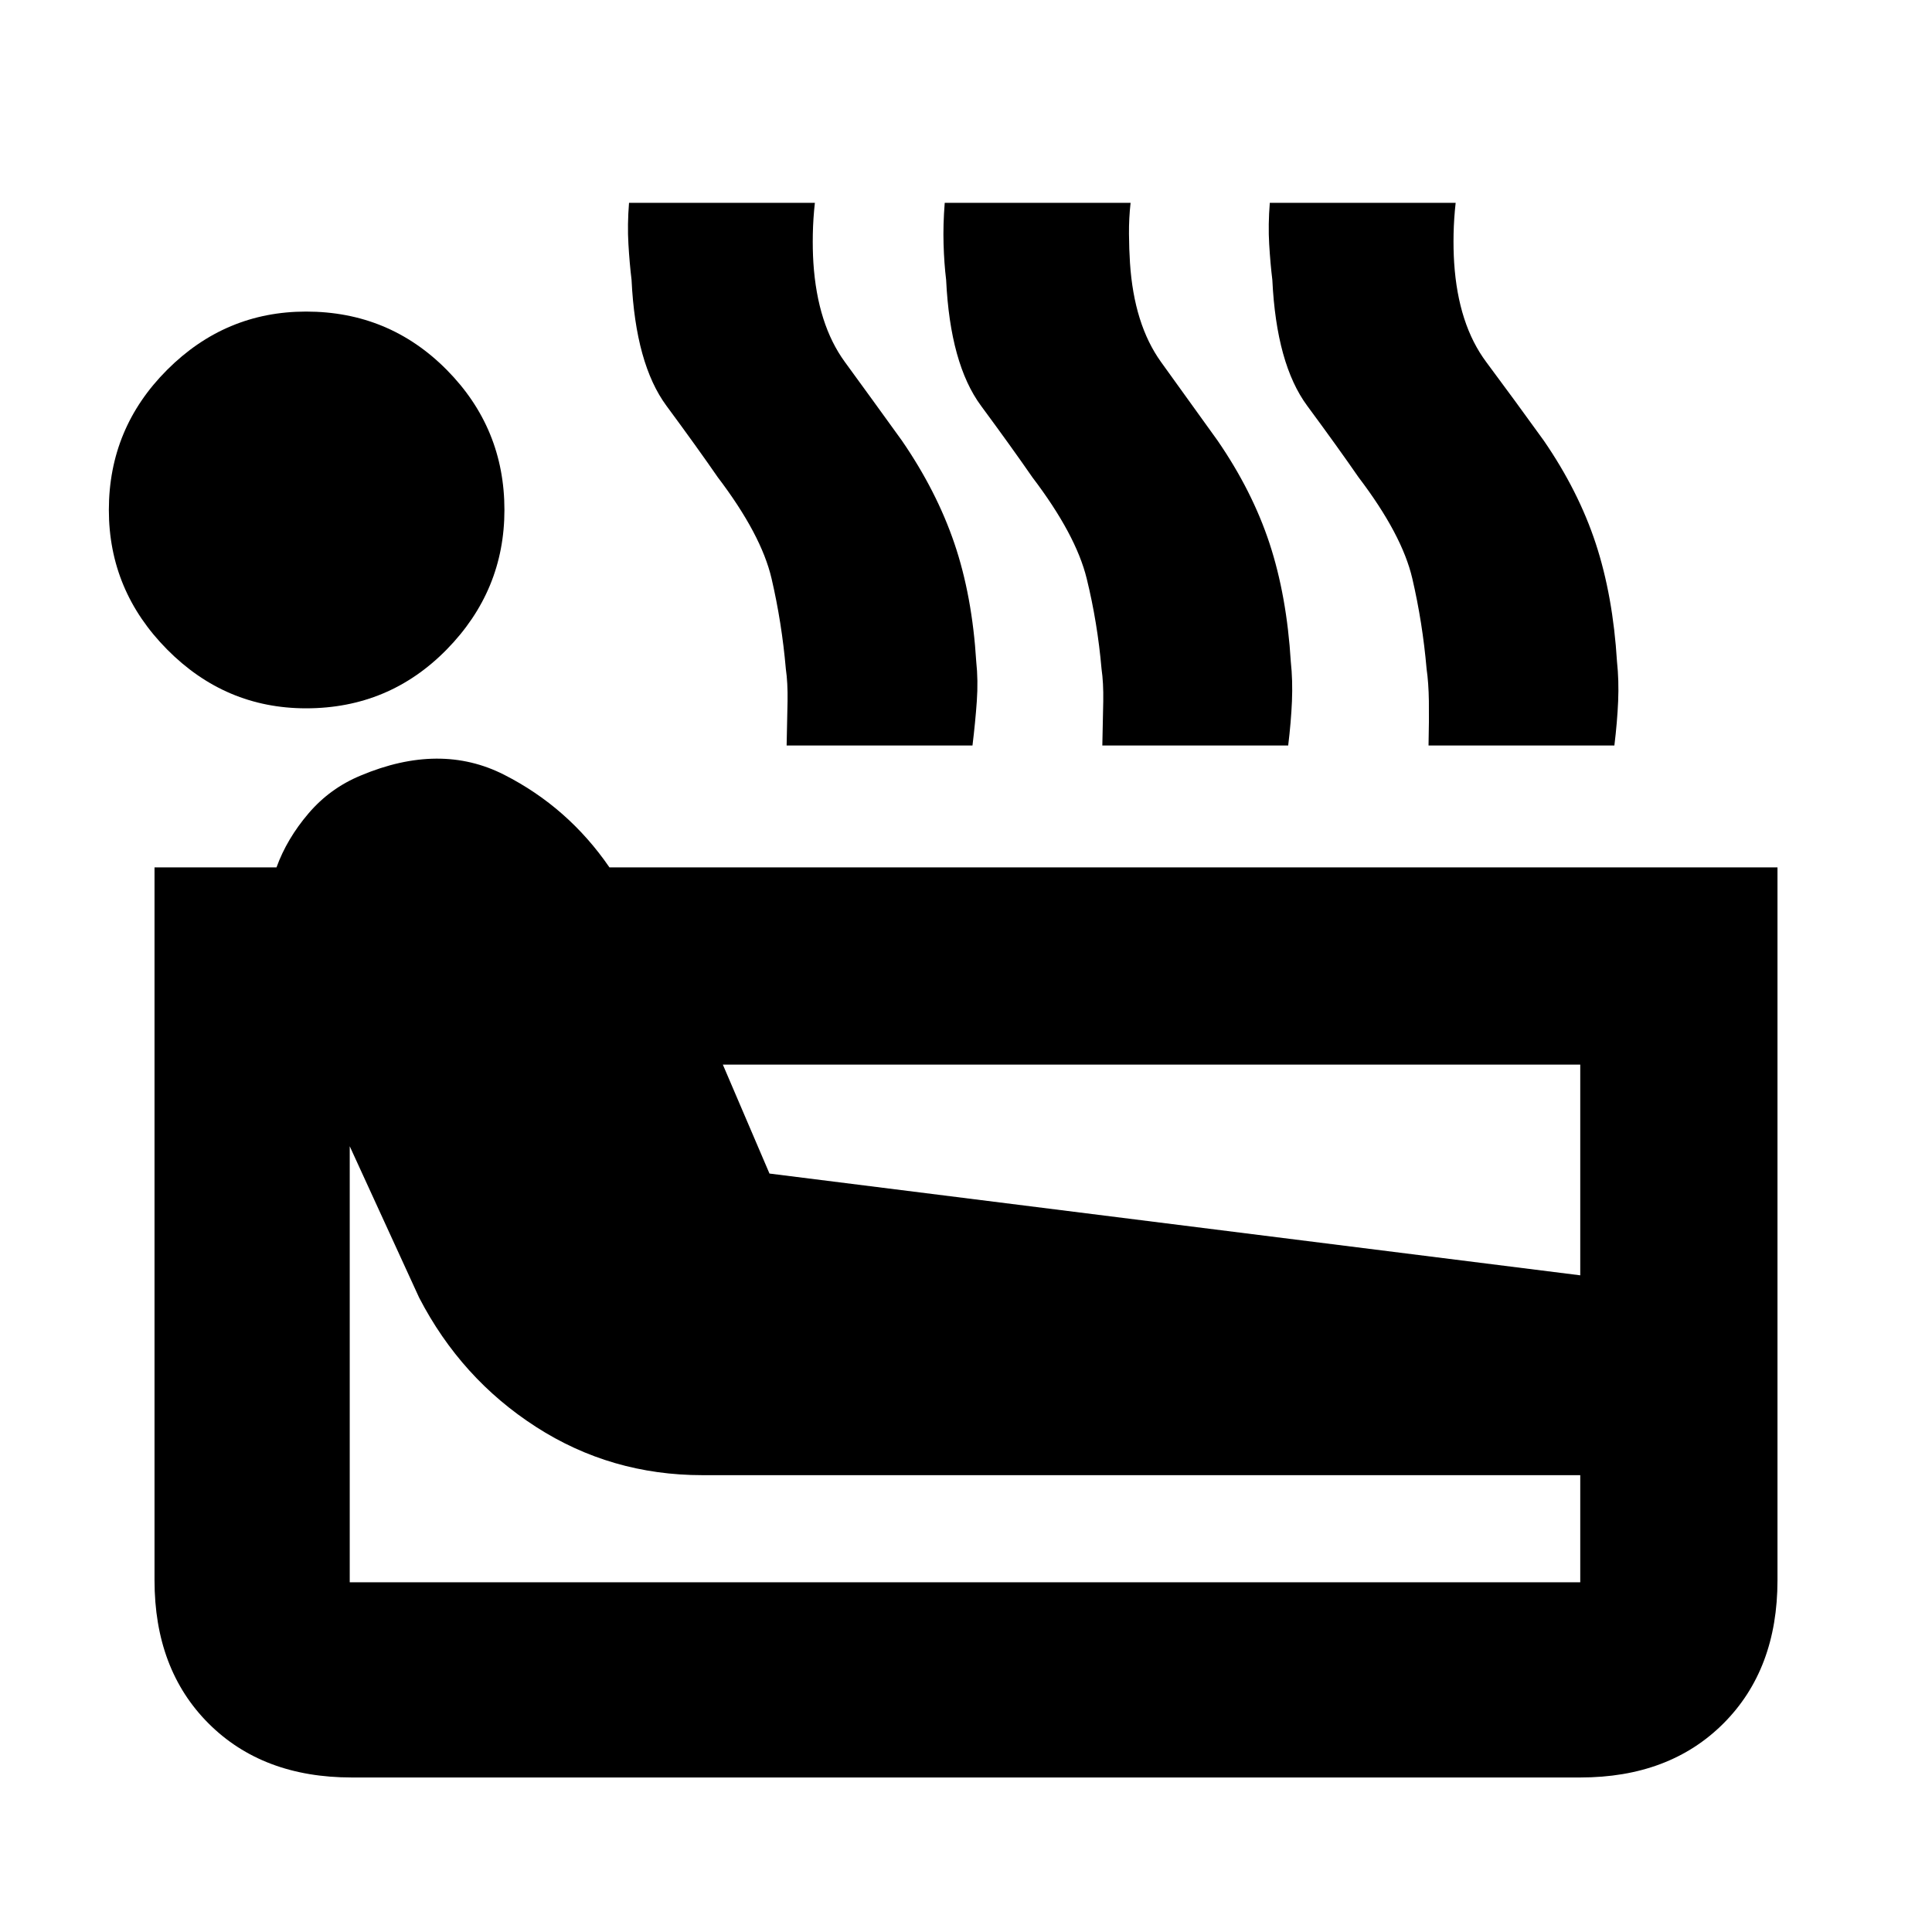 <svg xmlns="http://www.w3.org/2000/svg" height="20" viewBox="0 -960 960 960" width="20"><path d="M174.78-76.78q-44.3 0-71.15-26.85-26.85-26.85-26.85-71.15V-529h60.61q5.13-14.17 15.85-26.76 10.72-12.59 26.02-18.89 39.39-16.57 71.22-.39 31.82 16.17 52.35 46.04h580.39v354.22q0 44.3-26.85 71.15-26.85 26.85-71.15 26.85H174.78Zm-22.69-531.26q-40.09 0-69.05-29.24-28.95-29.24-28.95-69.33 0-40.65 28.95-69.61 28.96-28.96 69.05-28.96 41.21 0 69.89 28.96 28.67 28.96 28.67 69.61 0 40.09-28.67 69.33-28.68 29.24-69.89 29.24Zm21.69 434.26h611.44V-227H349q-45.39 0-82.65-23.98-37.26-23.98-58.09-64.24l-34.48-75.21v216.65Zm208.57-203.09 402.87 50.57V-431H359.18l23.17 54.13Zm8.52-212.7q.3-12.87.46-22.02.15-9.15-.85-16.02-2-23-7.09-44.89t-26.74-50.37q-10.17-14.74-25.5-35.5-15.33-20.76-17.33-62.54-1-8.18-1.56-17.79-.57-9.61.3-20.52h92.35q-.87 7.78-1.02 15.46-.15 7.67.28 14.41 2 30.52 15.63 49.2 13.63 18.67 28.33 39.06 17.26 25.09 26.11 51.13 8.85 26.05 10.85 58.74 1 9.31.28 19.61-.72 10.31-2.15 22.04h-92.35Zm156.87 0q.3-12.87.46-22.02.15-9.15-.85-16.02-2-23-7.37-44.89t-27.02-50.37q-10.18-14.74-25.5-35.5-15.33-20.76-17.33-62.54-1-8.18-1.28-17.79-.29-9.61.58-20.52h92.35q-.87 7.78-.8 15.46.06 7.67.5 14.41 2 30.52 15.41 49.2 13.41 18.67 28.11 39.06 17.26 25.09 25.83 51.13 8.56 26.05 10.56 58.74 1 9.31.57 19.61-.44 10.31-1.87 22.04h-92.35Zm162.09 0q.3-12.87.17-22.02-.13-9.15-1.13-16.02-2-23-7.09-44.89-5.08-21.89-26.74-50.37-10.17-14.74-25.5-35.5-15.32-20.76-17.32-62.54-1-8.18-1.57-17.79-.56-9.61.31-20.52h92.35q-.87 7.78-1.03 15.46-.15 7.67.29 14.41 2 30.52 15.91 49.2 13.91 18.67 28.61 39.06 17.26 25.09 25.82 51.13 8.57 26.05 10.57 58.74 1 9.31.57 19.61-.44 10.31-1.87 22.04h-92.35Z"/></svg>
